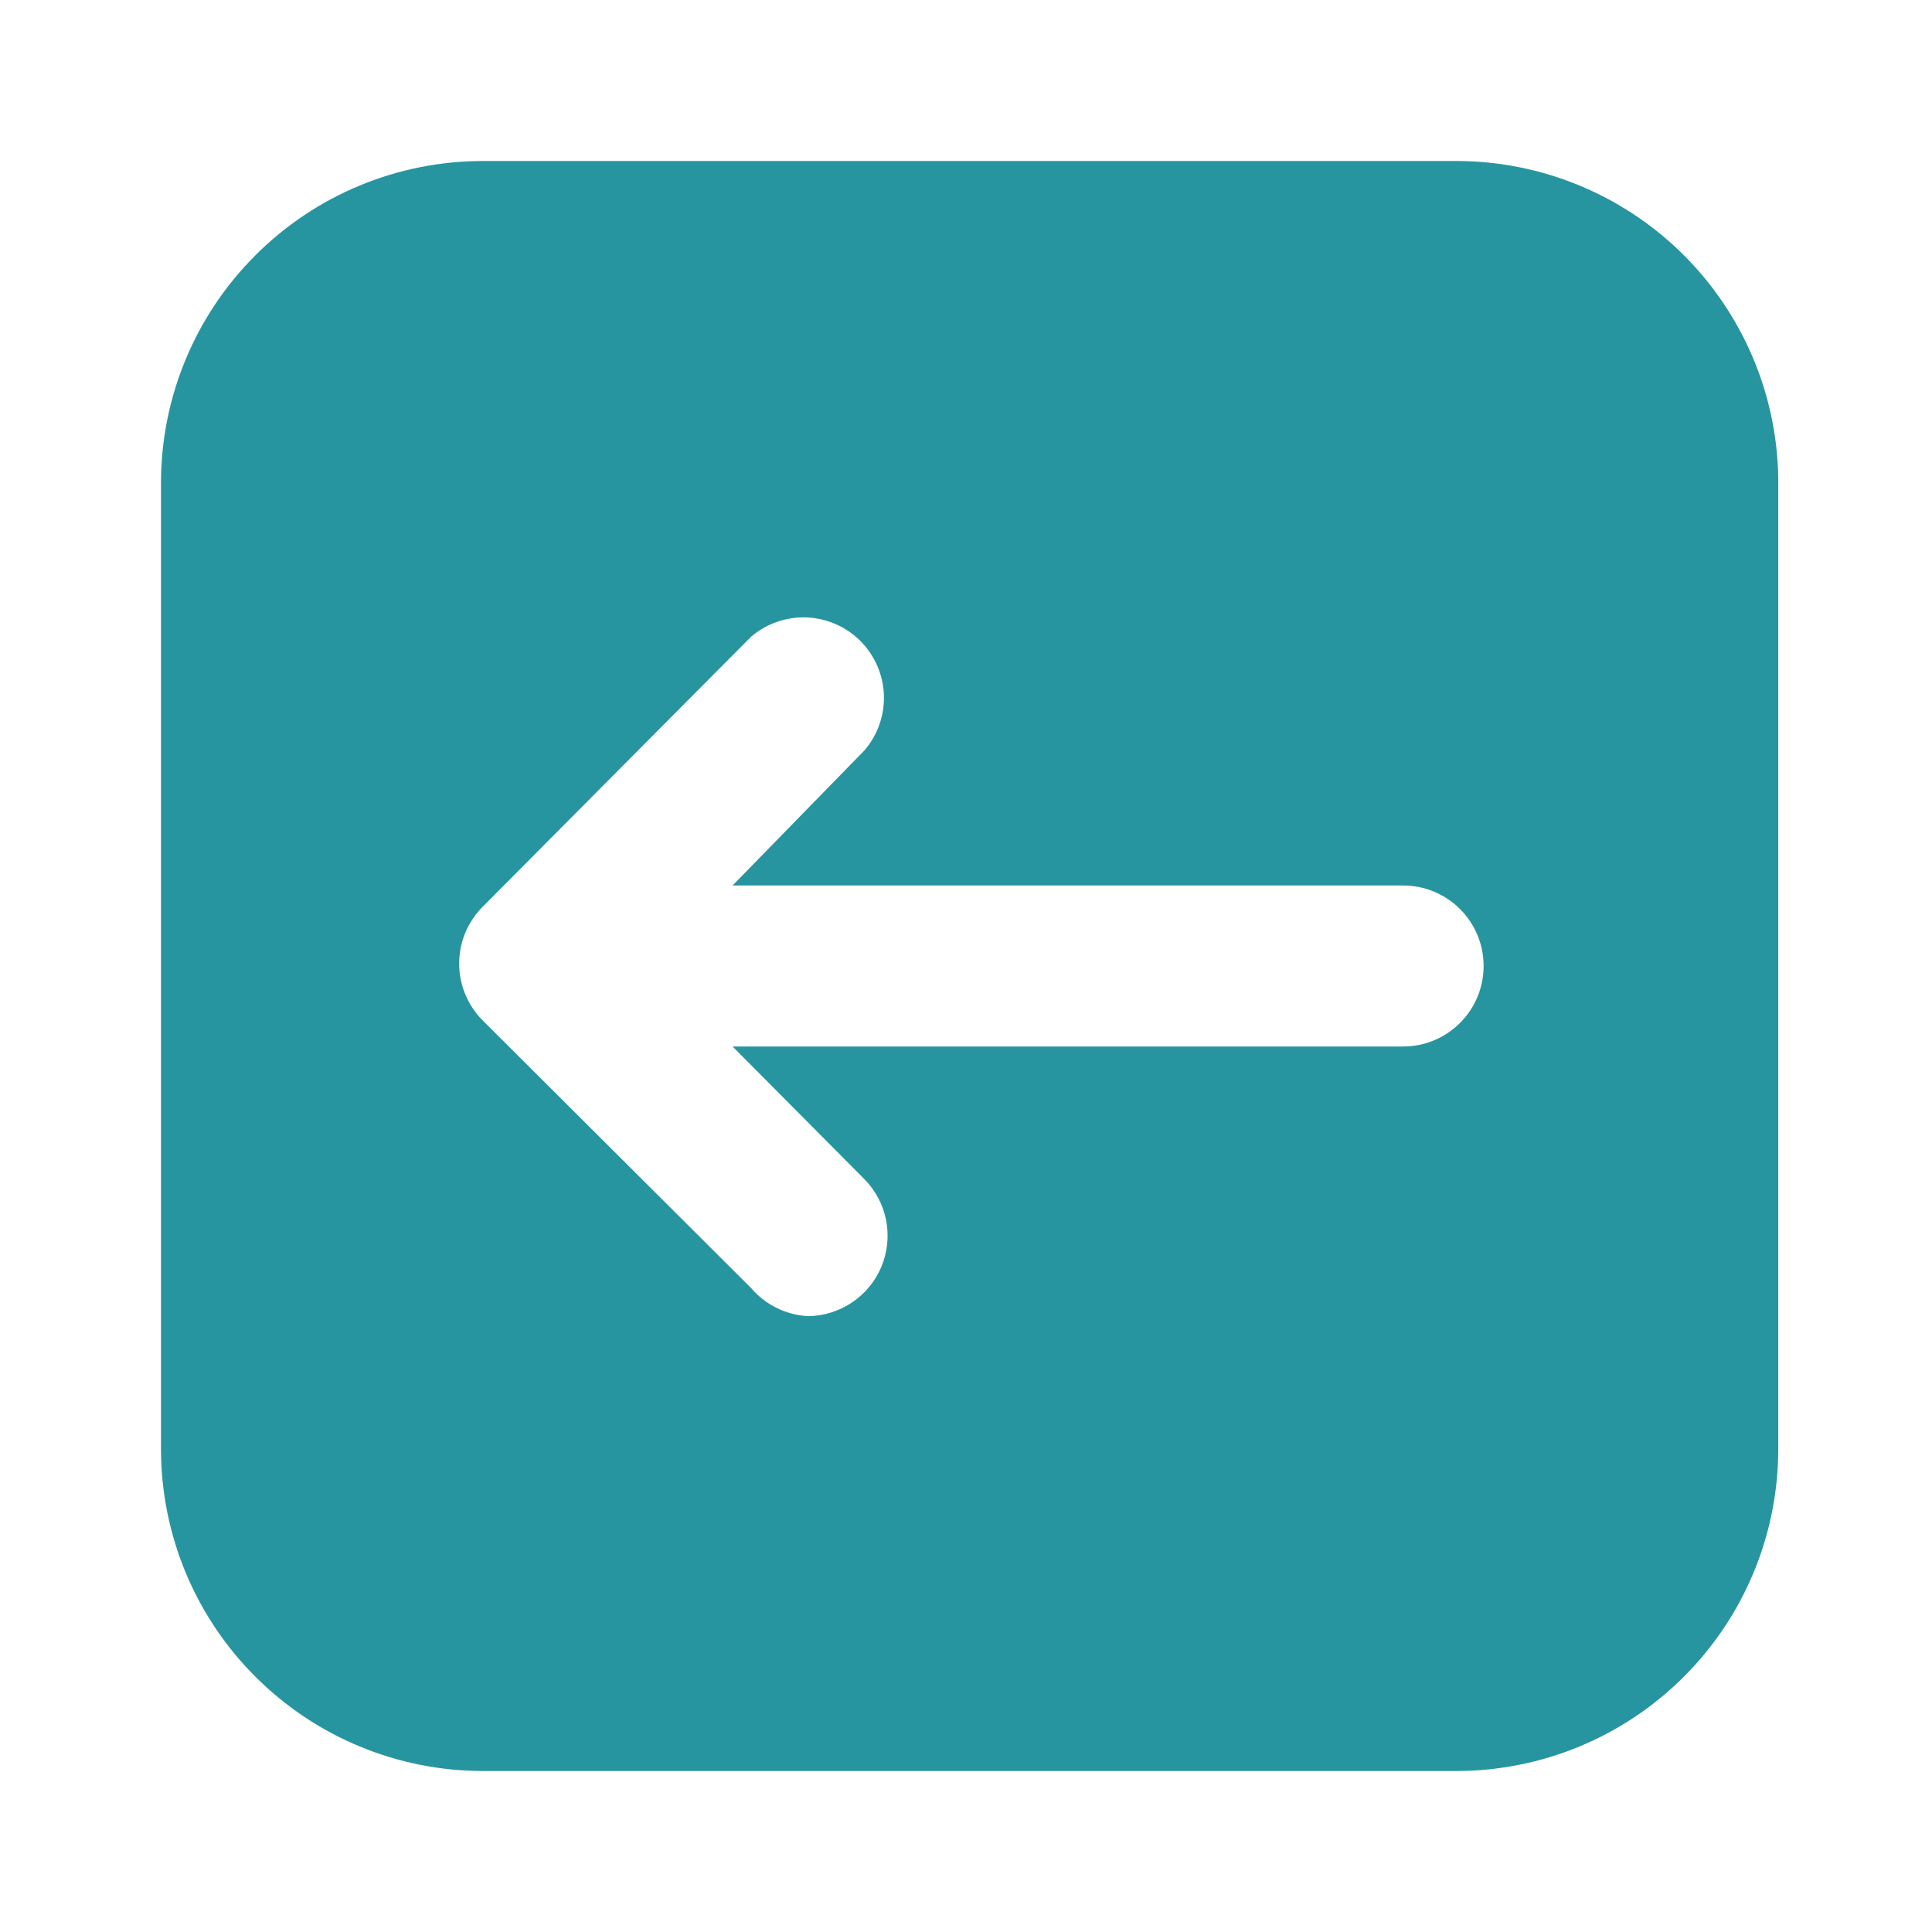<svg width="24" height="24" viewBox="0 0 24 24" fill="none" xmlns="http://www.w3.org/2000/svg">
<path d="M18.09 2H6C4.939 2 3.922 2.421 3.172 3.172C2.421 3.922 2 4.939 2 6V18C2 19.061 2.421 20.078 3.172 20.828C3.922 21.579 4.939 22 6 22H18.09C19.151 22 20.168 21.579 20.918 20.828C21.669 20.078 22.09 19.061 22.09 18V5.93C22.072 4.881 21.642 3.882 20.894 3.147C20.146 2.412 19.139 2 18.09 2ZM17.43 13H9.1L10.74 14.65C10.877 14.79 10.97 14.967 11.008 15.159C11.045 15.351 11.025 15.55 10.951 15.731C10.876 15.912 10.75 16.067 10.588 16.177C10.426 16.287 10.236 16.347 10.04 16.35C9.904 16.343 9.771 16.308 9.649 16.248C9.527 16.188 9.418 16.104 9.33 16L6 12.68C5.906 12.587 5.832 12.476 5.781 12.355C5.73 12.233 5.704 12.102 5.704 11.97C5.704 11.838 5.73 11.707 5.781 11.585C5.832 11.464 5.906 11.353 6 11.26L9.33 7.91C9.521 7.746 9.767 7.661 10.019 7.67C10.271 7.68 10.509 7.784 10.688 7.962C10.866 8.141 10.97 8.379 10.98 8.631C10.989 8.883 10.904 9.129 10.74 9.32L9.1 11H17.43C17.695 11 17.95 11.105 18.137 11.293C18.325 11.48 18.43 11.735 18.43 12C18.43 12.265 18.325 12.52 18.137 12.707C17.95 12.895 17.695 13 17.43 13Z" fill="#2795A0"/>
</svg>
